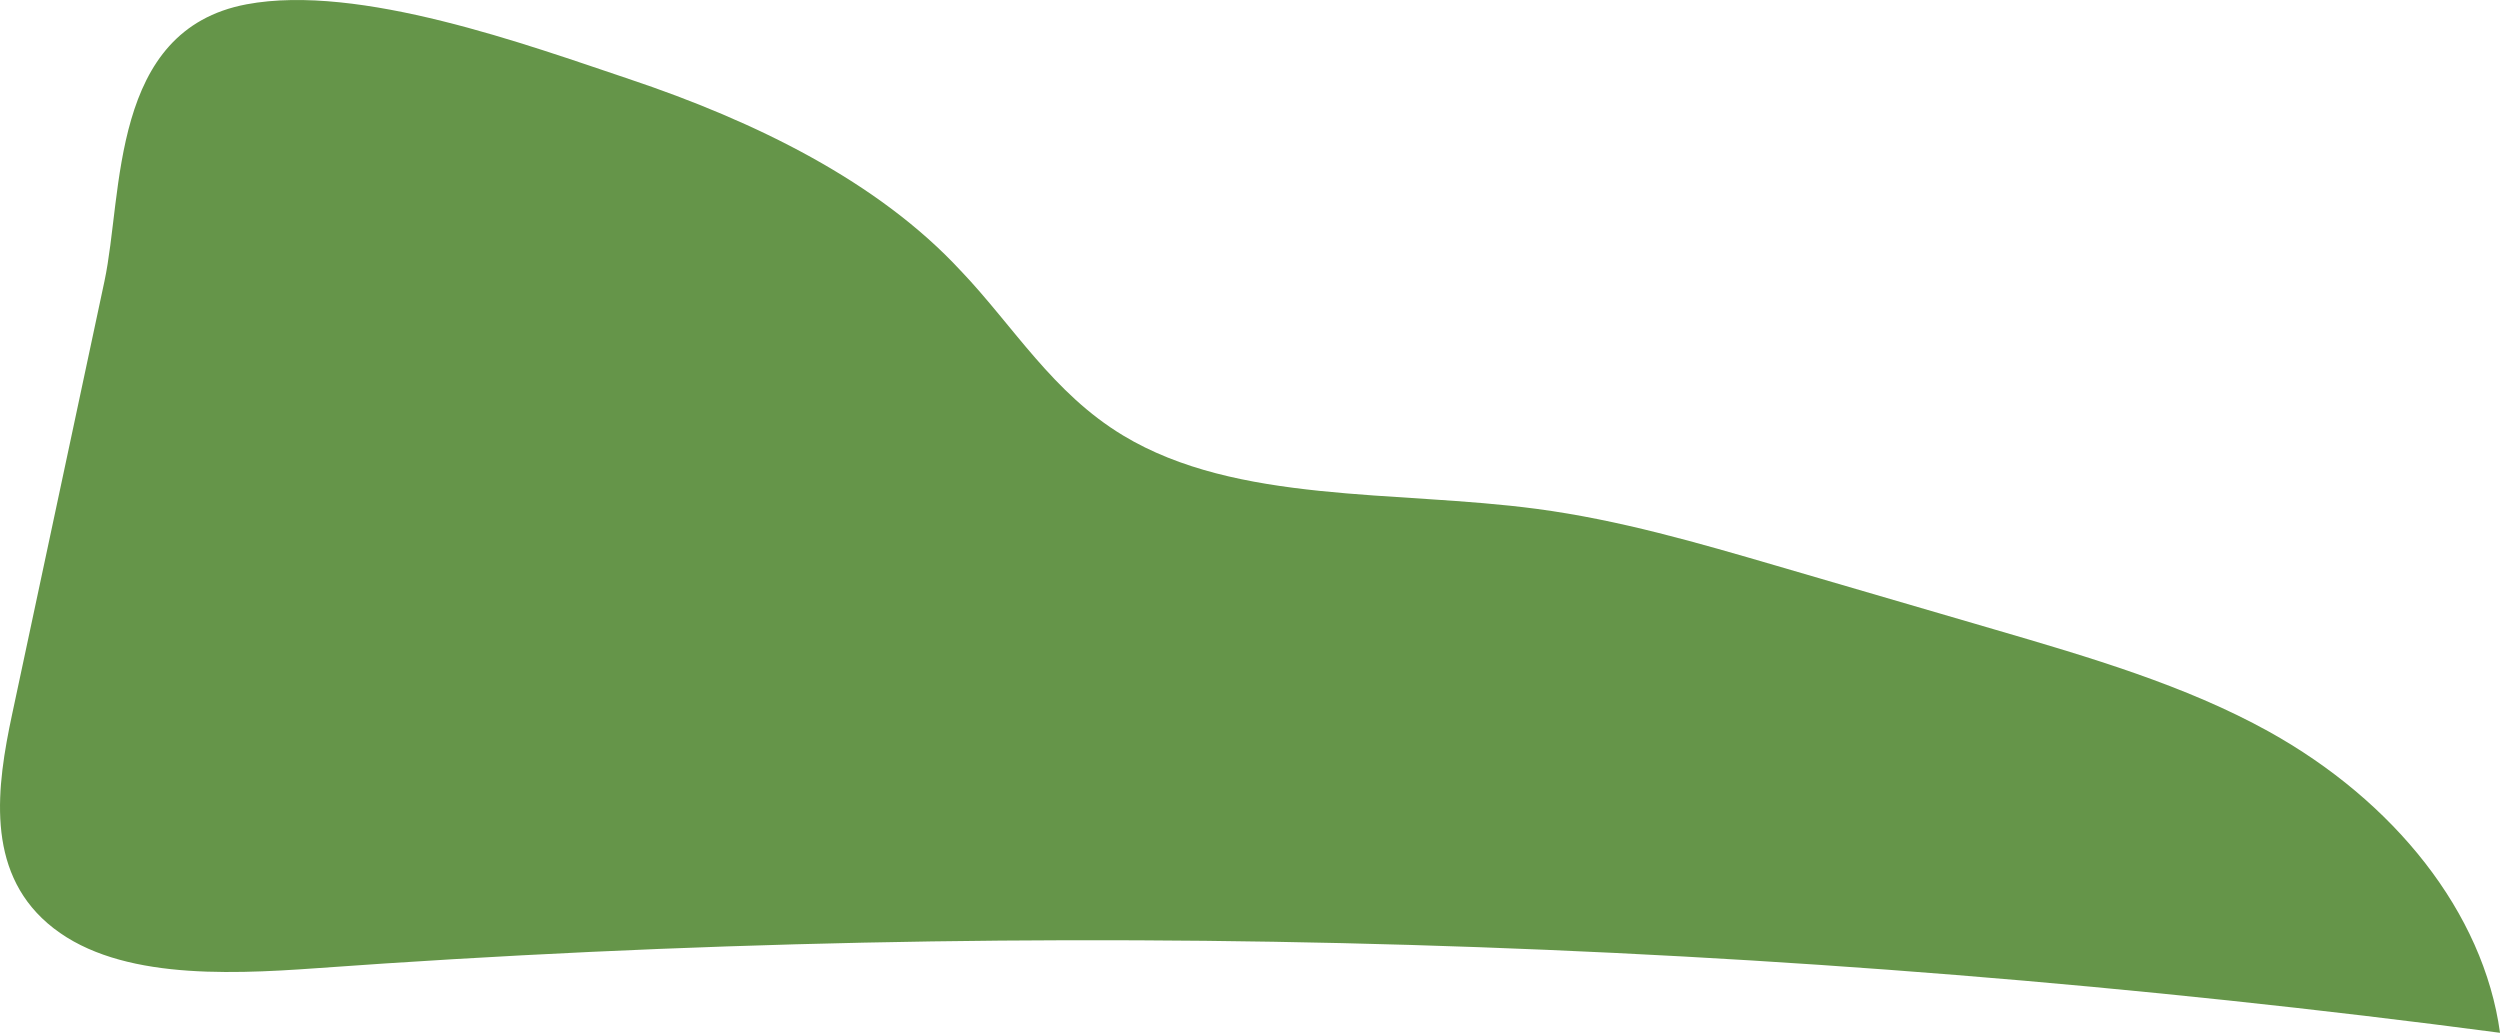 <?xml version="1.0" encoding="UTF-8"?>
<svg id="_레이어_2" data-name="레이어 2" xmlns="http://www.w3.org/2000/svg" viewBox="0 0 1079.45 445.92">
  <defs>
    <style>
      .cls-1 {
        fill: #659549;
      }
    </style>
  </defs>
  <g id="_레이어_1-2" data-name="레이어 1">
    <path id="_패스_1297" data-name="패스 1297" class="cls-1" d="m414.88,116.94c22.93,24.12,39.7,52.79,70.05,71.09,49.18,29.66,117.65,23.58,178.63,31.7,35.63,4.74,69.76,14.7,103.66,24.6l93.87,27.43c41.07,12,82.65,24.21,118.49,44.09,54.13,30.03,92.75,78.1,99.88,130.09-312.47-41.26-628.33-50.61-942.69-27.9-40.97,2.96-88.49,4.61-116.25-19.4-26.85-23.23-21.91-59.16-15.29-90.2L45.11,121.39C53.2,83.45,47.37,12.98,106.46,1.86c48.59-9.14,121.67,17.69,165.12,32.25,54.66,18.31,107.75,44.38,143.29,82.84"/>
  </g>
</svg>